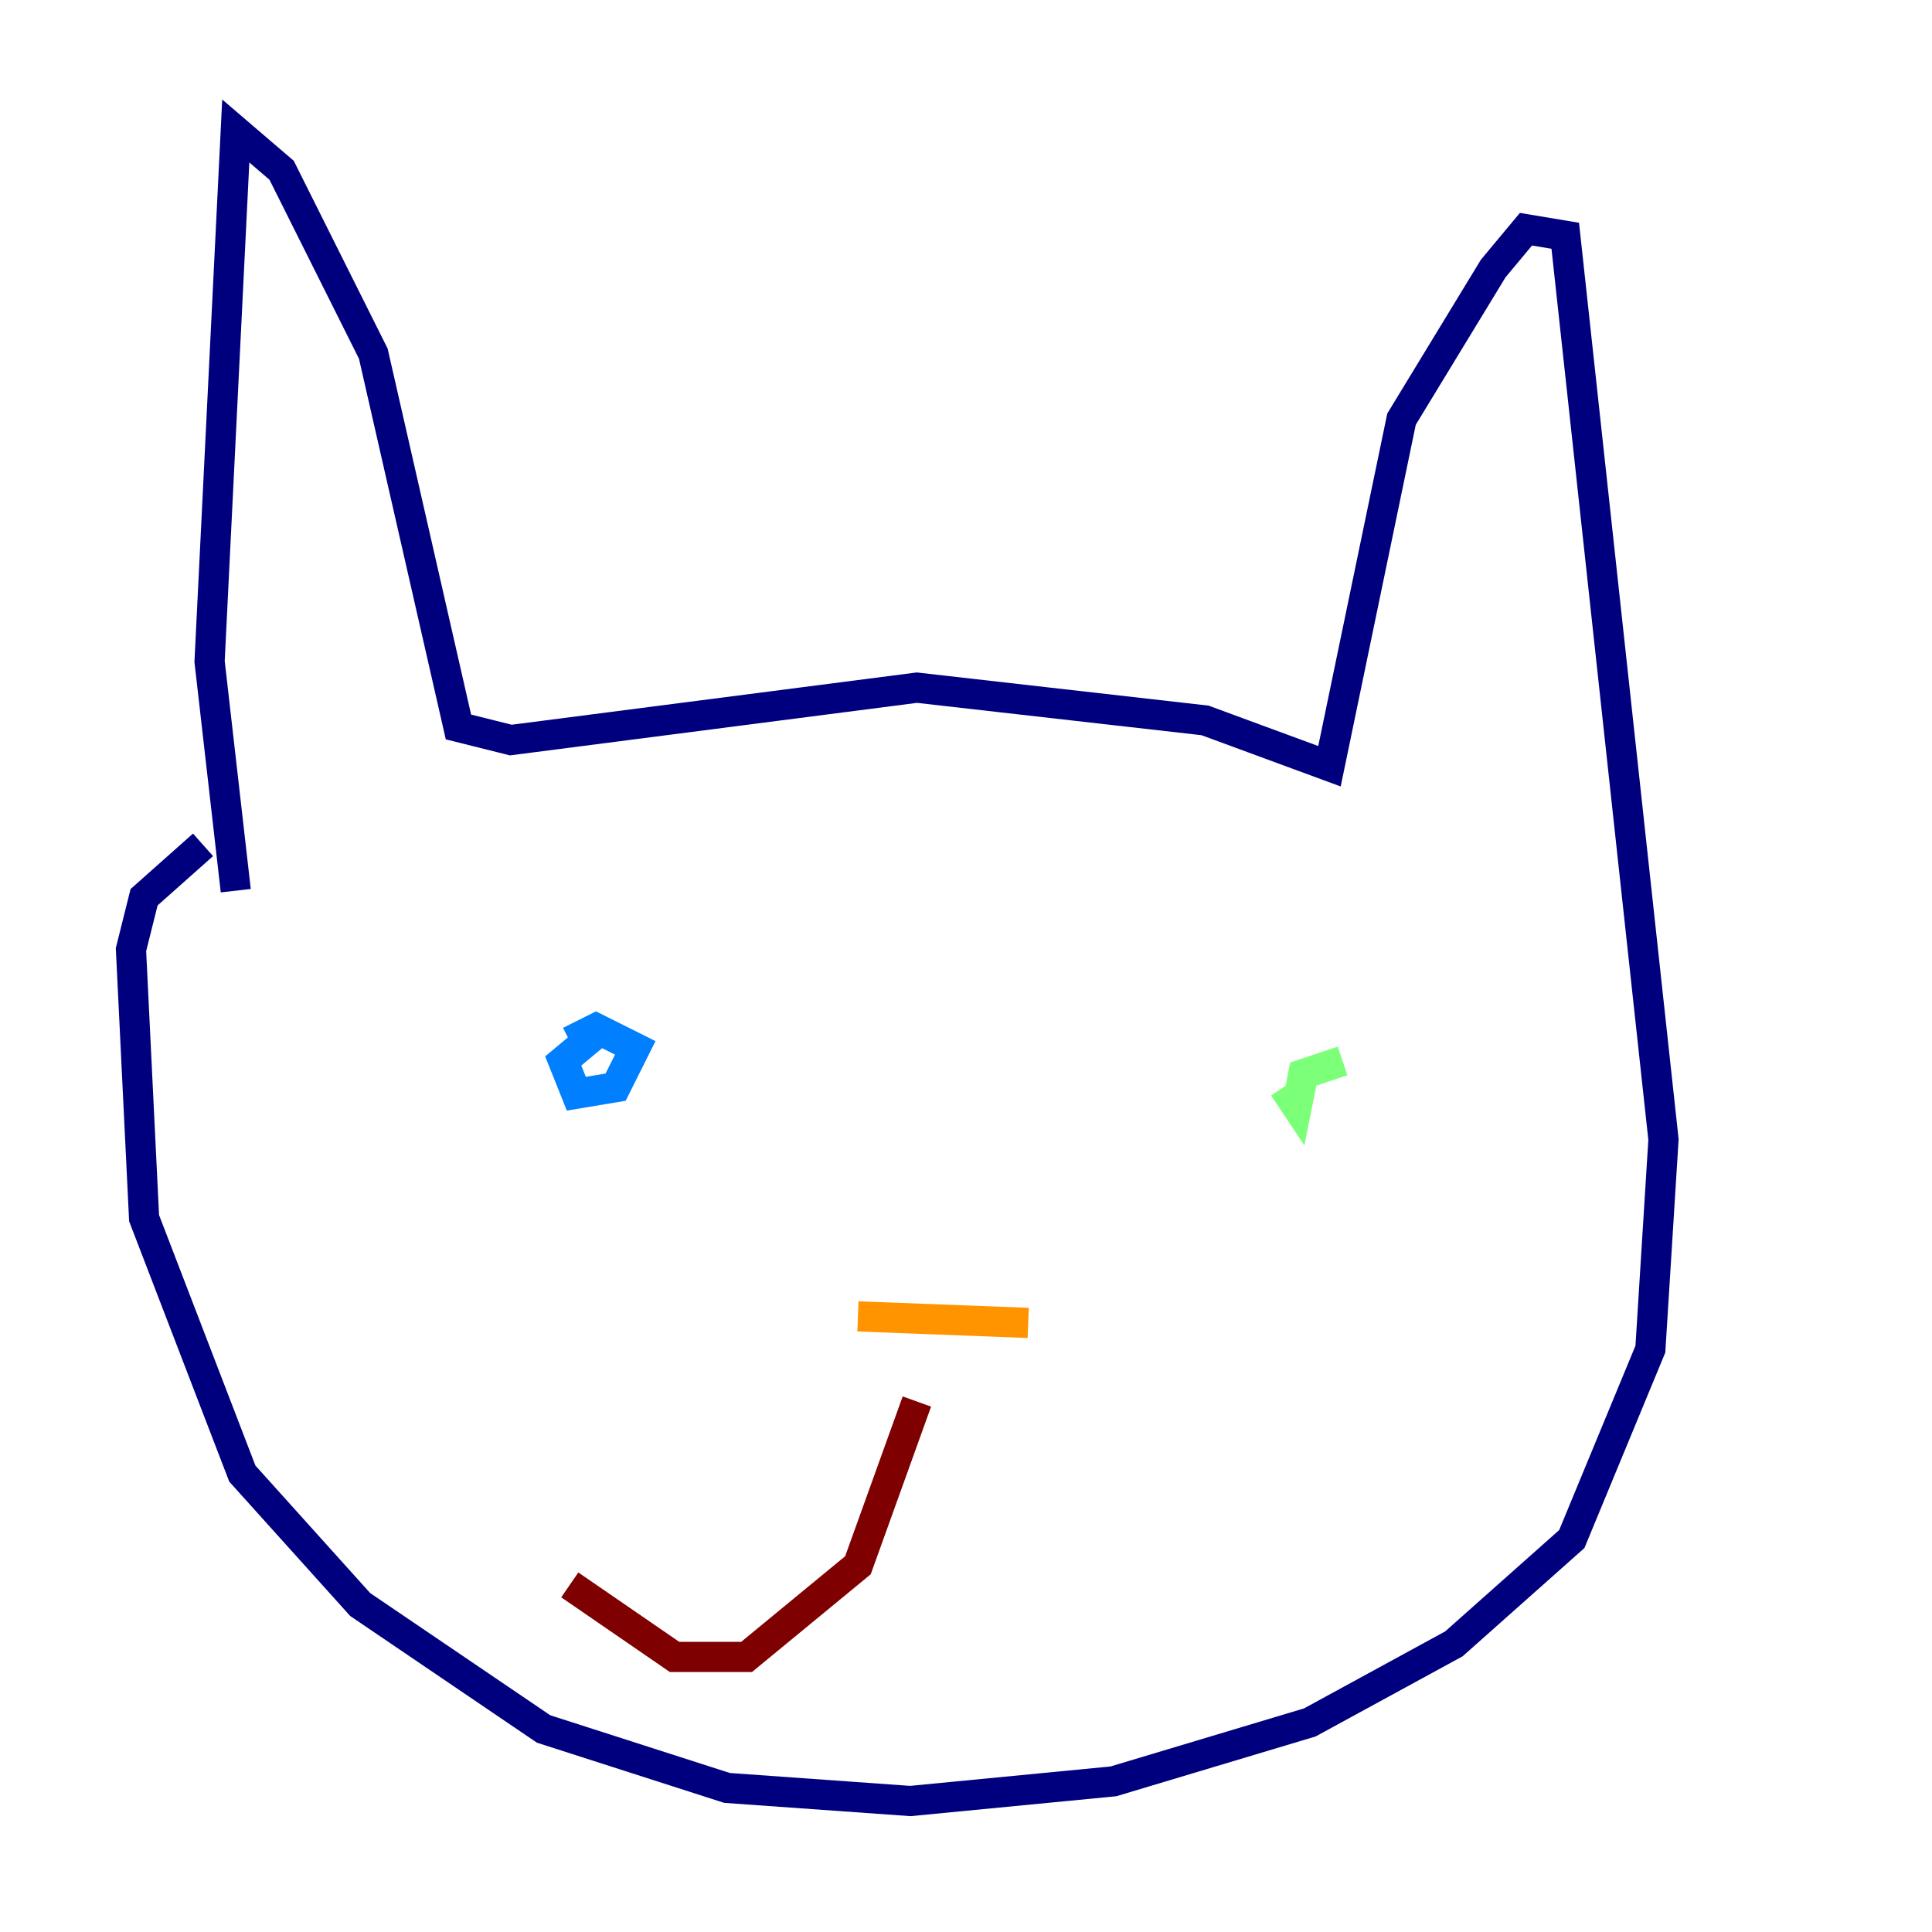 <?xml version="1.0" encoding="utf-8" ?>
<svg baseProfile="tiny" height="128" version="1.2" viewBox="0,0,128,128" width="128" xmlns="http://www.w3.org/2000/svg" xmlns:ev="http://www.w3.org/2001/xml-events" xmlns:xlink="http://www.w3.org/1999/xlink"><defs /><polyline fill="none" points="15.62,59.01 13.885,43.824 15.62,8.678 18.658,11.281 24.732,23.43 30.373,48.163 33.844,49.031 60.746,45.559 79.837,47.729 88.081,50.766 92.854,27.77 98.929,17.79 101.098,15.186 103.702,15.62 110.21,75.498 109.342,89.383 104.136,101.966 96.325,108.909 86.78,114.115 73.763,118.02 60.312,119.322 48.163,118.454 36.014,114.549 23.864,106.305 16.054,97.627 9.546,80.705 8.678,62.915 9.546,59.444 13.451,55.973" stroke="#00007f" stroke-width="2" /><polyline fill="none" points="39.919,68.122 37.315,70.291 38.183,72.461 40.786,72.027 42.088,69.424 39.485,68.122 37.749,68.99" stroke="#0080ff" stroke-width="2" /><polyline fill="none" points="88.949,70.291 86.346,71.159 85.912,73.329 85.044,72.027" stroke="#7cff79" stroke-width="2" /><polyline fill="none" points="56.841,87.214 68.122,87.647" stroke="#ff9400" stroke-width="2" /><polyline fill="none" points="60.746,92.854 56.841,103.702 49.464,109.776 44.691,109.776 37.749,105.003" stroke="#7f0000" stroke-width="2" /></svg>